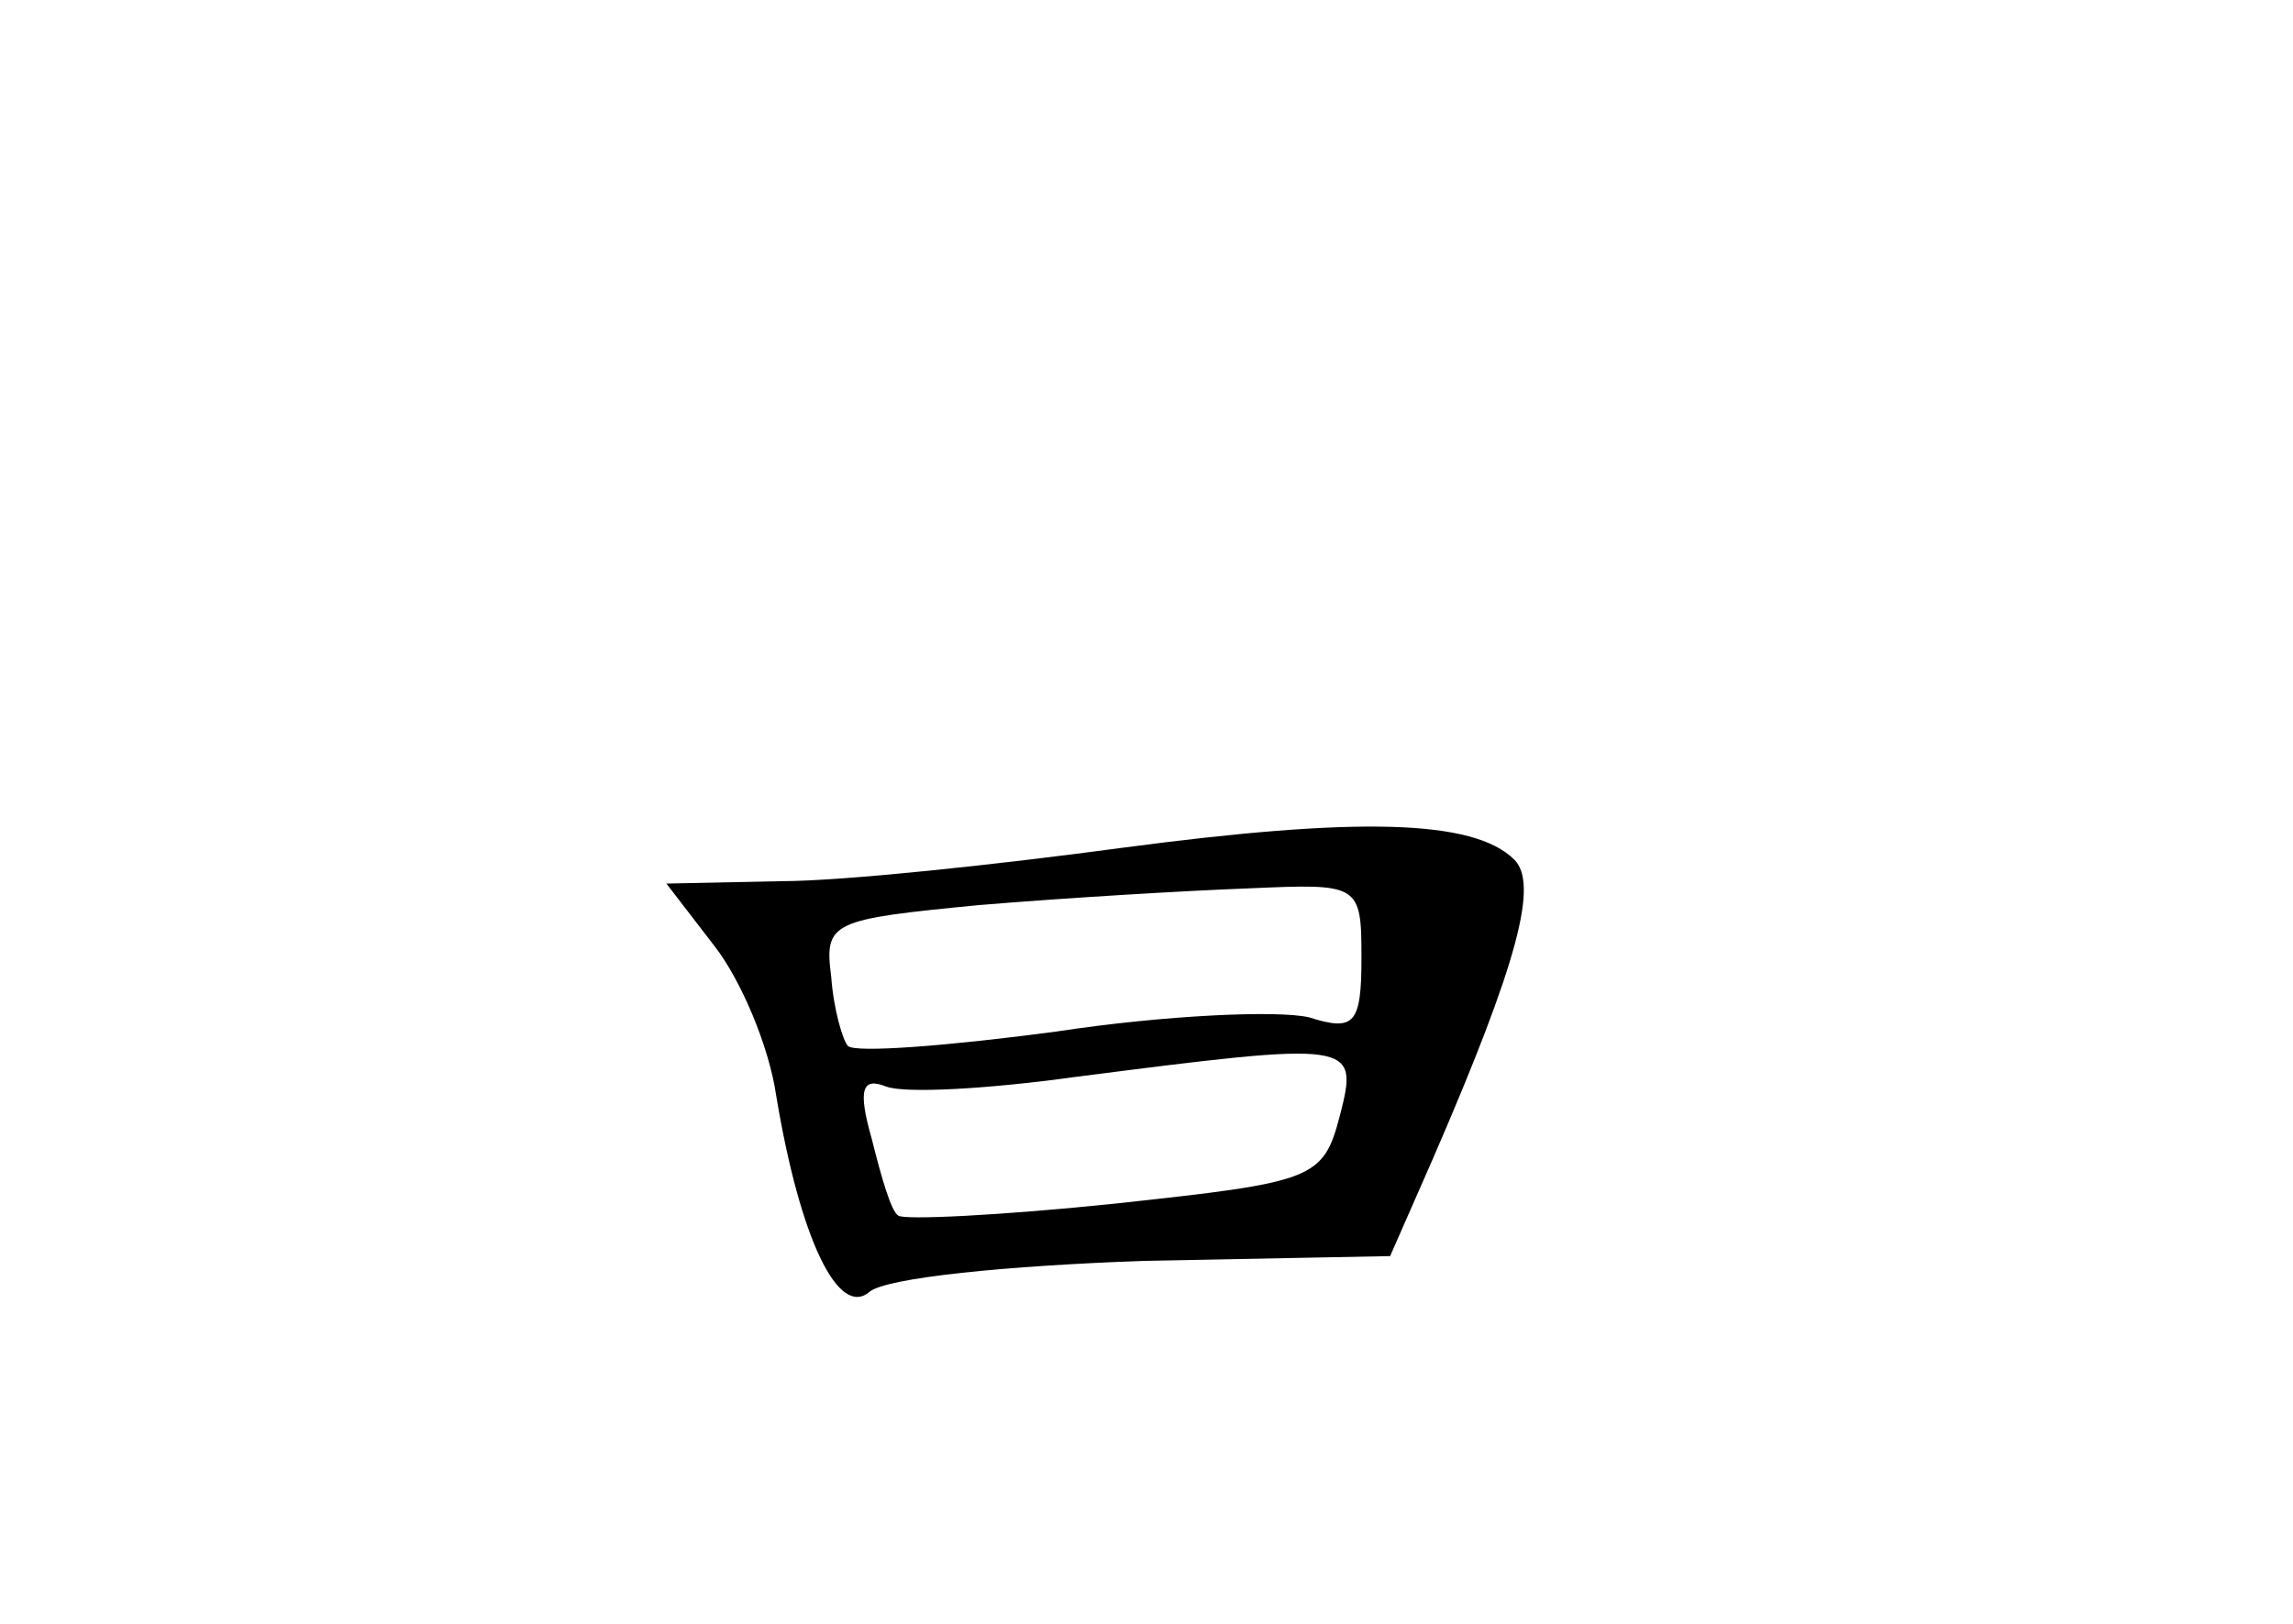 <?xml version="1.0" standalone="no"?>
<!DOCTYPE svg PUBLIC "-//W3C//DTD SVG 20010904//EN"
 "http://www.w3.org/TR/2001/REC-SVG-20010904/DTD/svg10.dtd">
<svg version="1.0" xmlns="http://www.w3.org/2000/svg"
 width="96pt" height="68pt" viewBox="0 0 96 68"
 preserveAspectRatio="xMidYMid meet">
<g transform="translate(0,68) scale(0.1,-0.1)"
fill="#000000" stroke="none">
<path d="M470 325 c-52 -7 -117 -14 -143 -14 l-48 -1 20 -26 c11 -14 23 -42
26 -63 10 -60 26 -93 39 -82 7 6 58 11 115 13 l103 2 18 41 c36 83 44 115 34
125 -17 17 -66 18 -164 5z m100 -46 c0 -28 -3 -31 -22 -25 -13 3 -60 1 -106
-6 -45 -6 -84 -9 -87 -6 -2 2 -6 15 -7 29 -3 23 0 24 62 30 36 3 86 6 113 7
46 2 47 2 47 -29z m-9 -66 c-7 -27 -11 -28 -94 -37 -48 -5 -89 -7 -91 -5 -3 2
-7 16 -11 32 -6 21 -4 26 6 22 8 -3 43 -1 79 4 117 15 119 15 111 -16z"/>
</g>
</svg>
